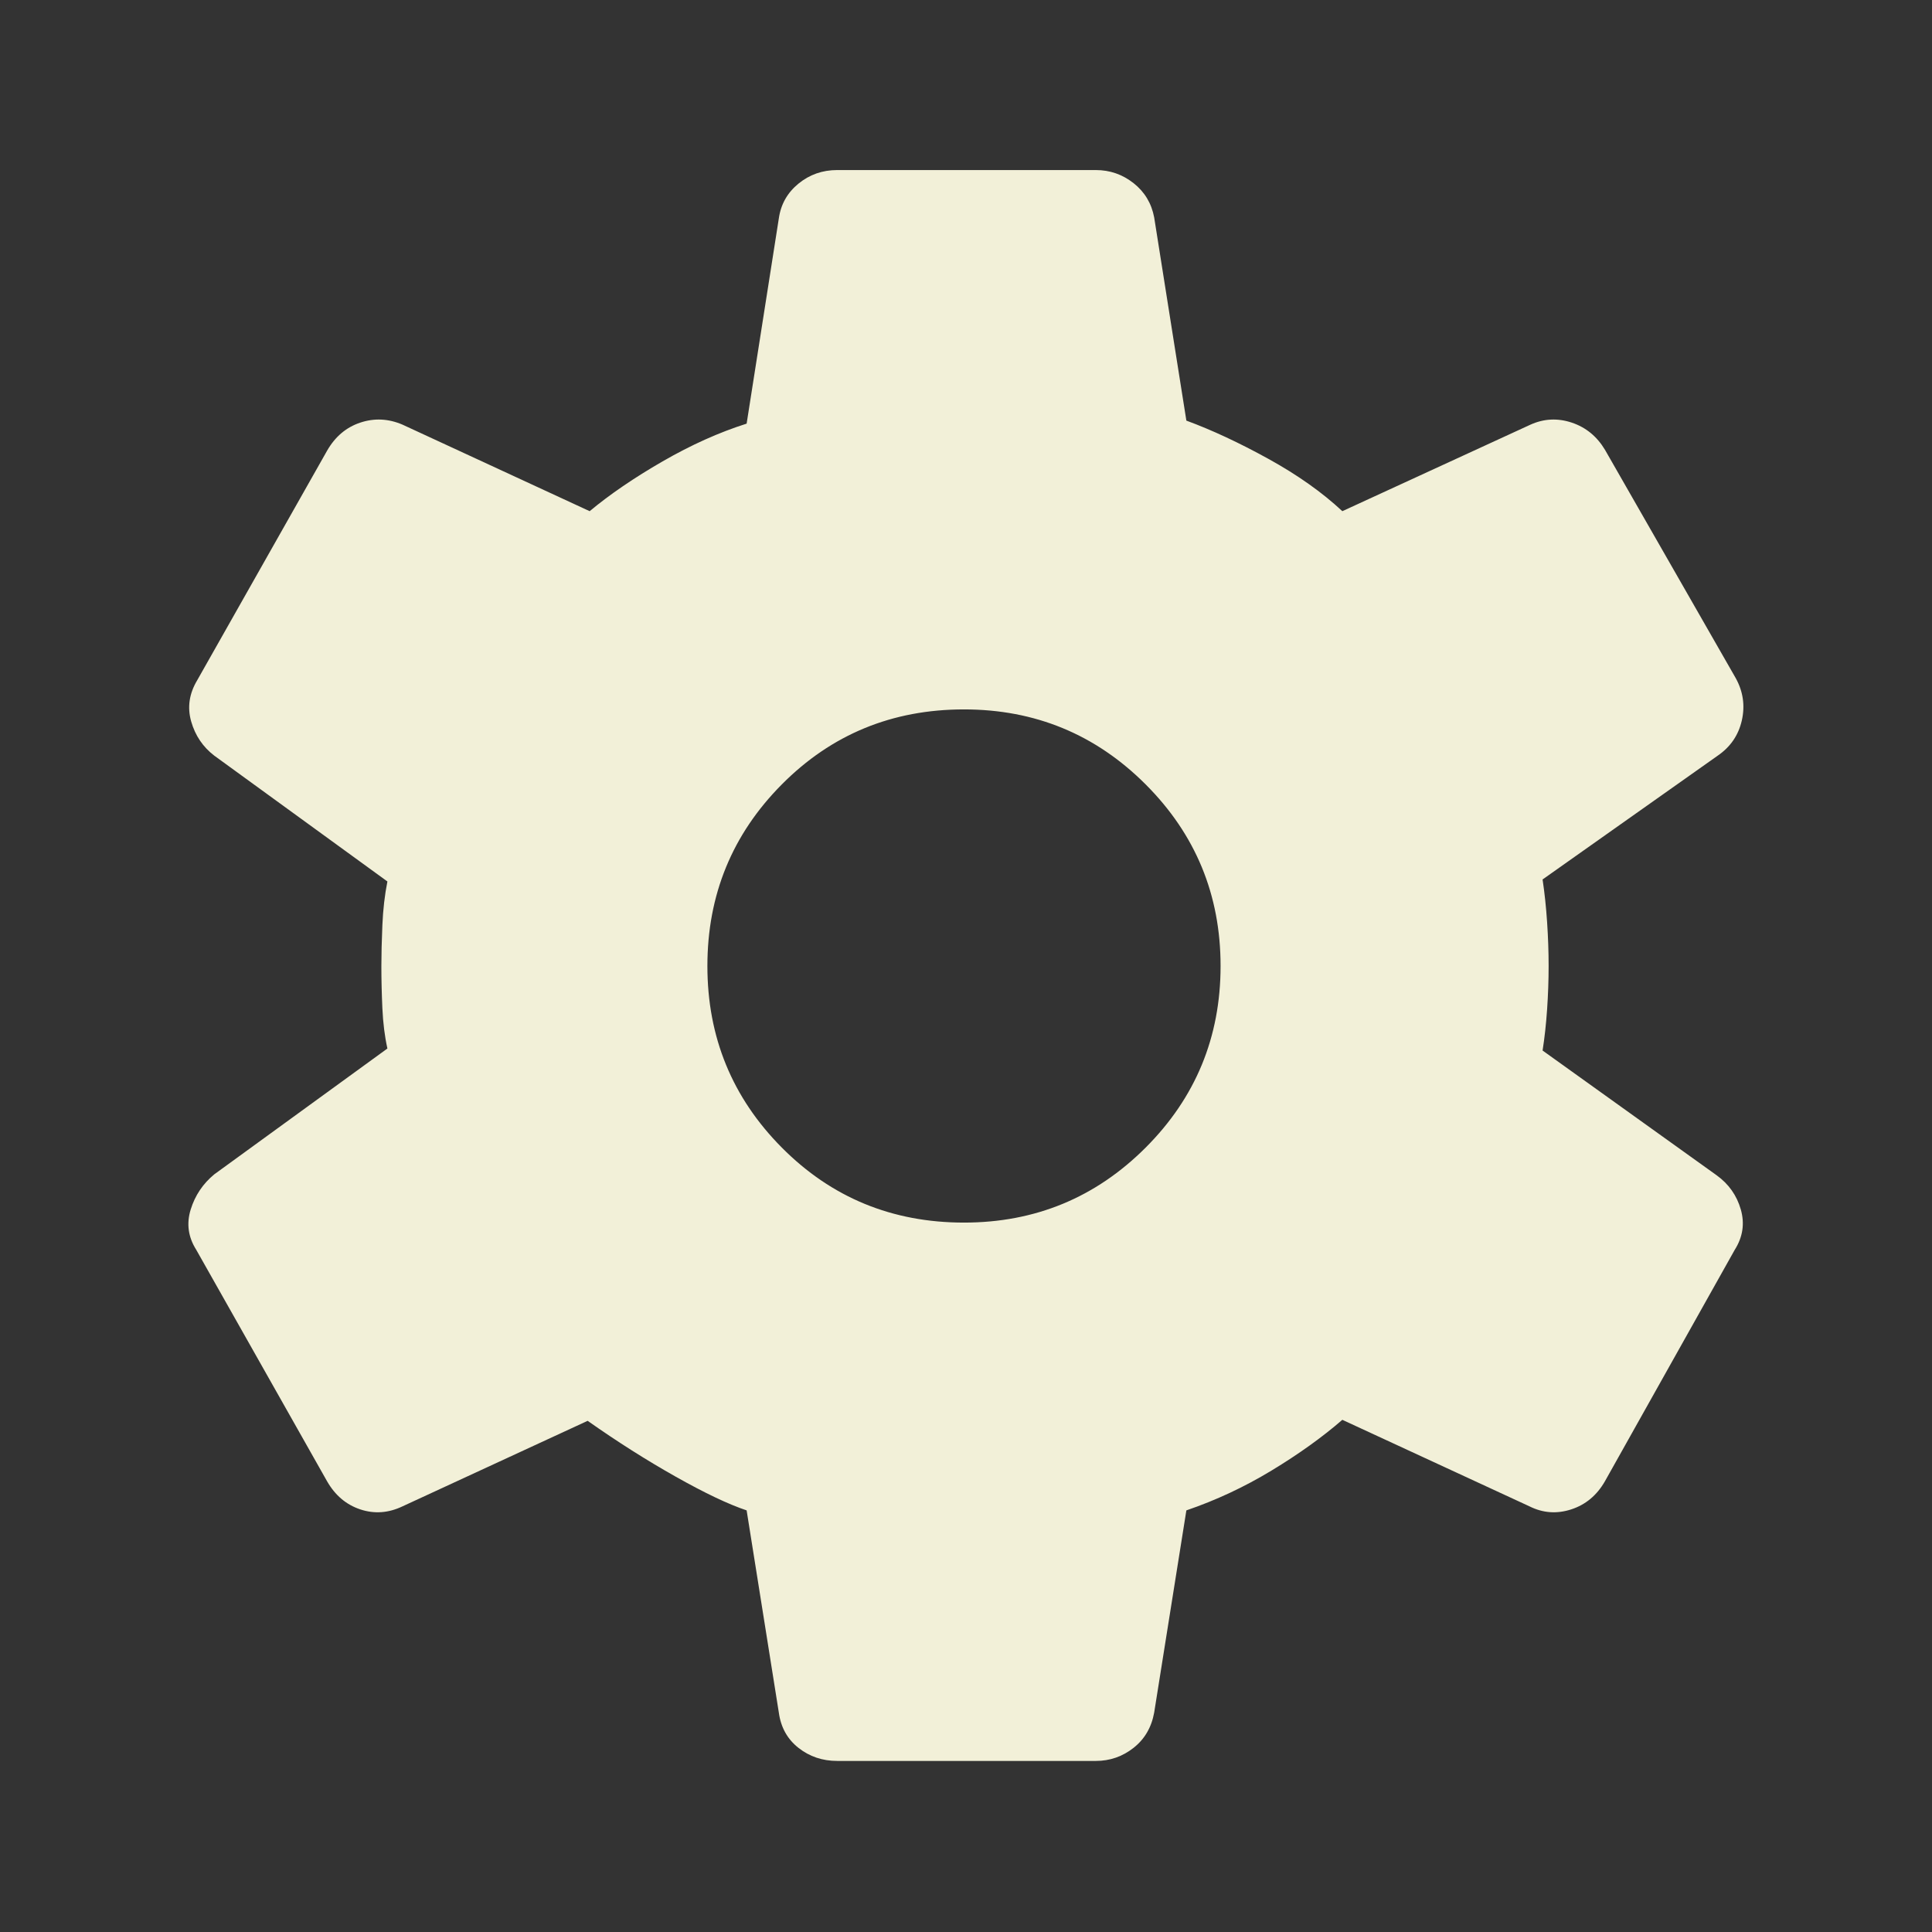 <ns0:svg xmlns:ns0="http://www.w3.org/2000/svg" height="48" viewBox="0 -960 960 960" width="48"><ns0:rect x="0" y="-960" width="960" height="960" fill="#333333" stroke="none"/><ns0:path d="M416-85q-11 0-19.25-6.5T387-109l-16-100.5q-13.5-4.5-35.25-16.75T292-254l-92 42.5q-10.5 5-21 1.5t-16.5-14l-65-115q-6-9.5-2.75-20t11.75-17.5l86-62.5q-2-9-2.5-20t-.5-21q0-8.5.5-20.25t2.5-21.75l-86-62.5Q98-591 95-601.5t3-20.5l64.5-114q6-10.5 16.5-14t21 1l93 43q15-12.5 36.25-24.75T371-749.5l16-102q1.5-10.5 9.75-17.25T416-875.5h128.5q10.5 0 18.75 6.5t10.25 17l16 101q19 7 40.75 19T667-706l93.5-43q10-4.5 20.5-1t16.5 13.5l65 113.5q5.5 10 3 21t-12 17.5l-87 61.5q1.5 10 2.25 21.25t.75 21.75q0 10.5-.75 21.5T766.5-438l86.5 62q9 6.5 12 17t-3 20l-64.5 115q-6 10.5-16.75 14T760-211.5l-93-43q-15 13-35.25 25.25T589.5-209.5l-16 100.5q-2 11-10.25 17.5T544.5-85H416Zm63-267.5q53 0 90.25-37.25T606.5-480q0-53-37.25-90.25T479-607.5q-53.5 0-90.5 37.25t-37 90.25q0 53 37 90.25T479-352.5Z" fill="#f2f0d8" /></ns0:svg>